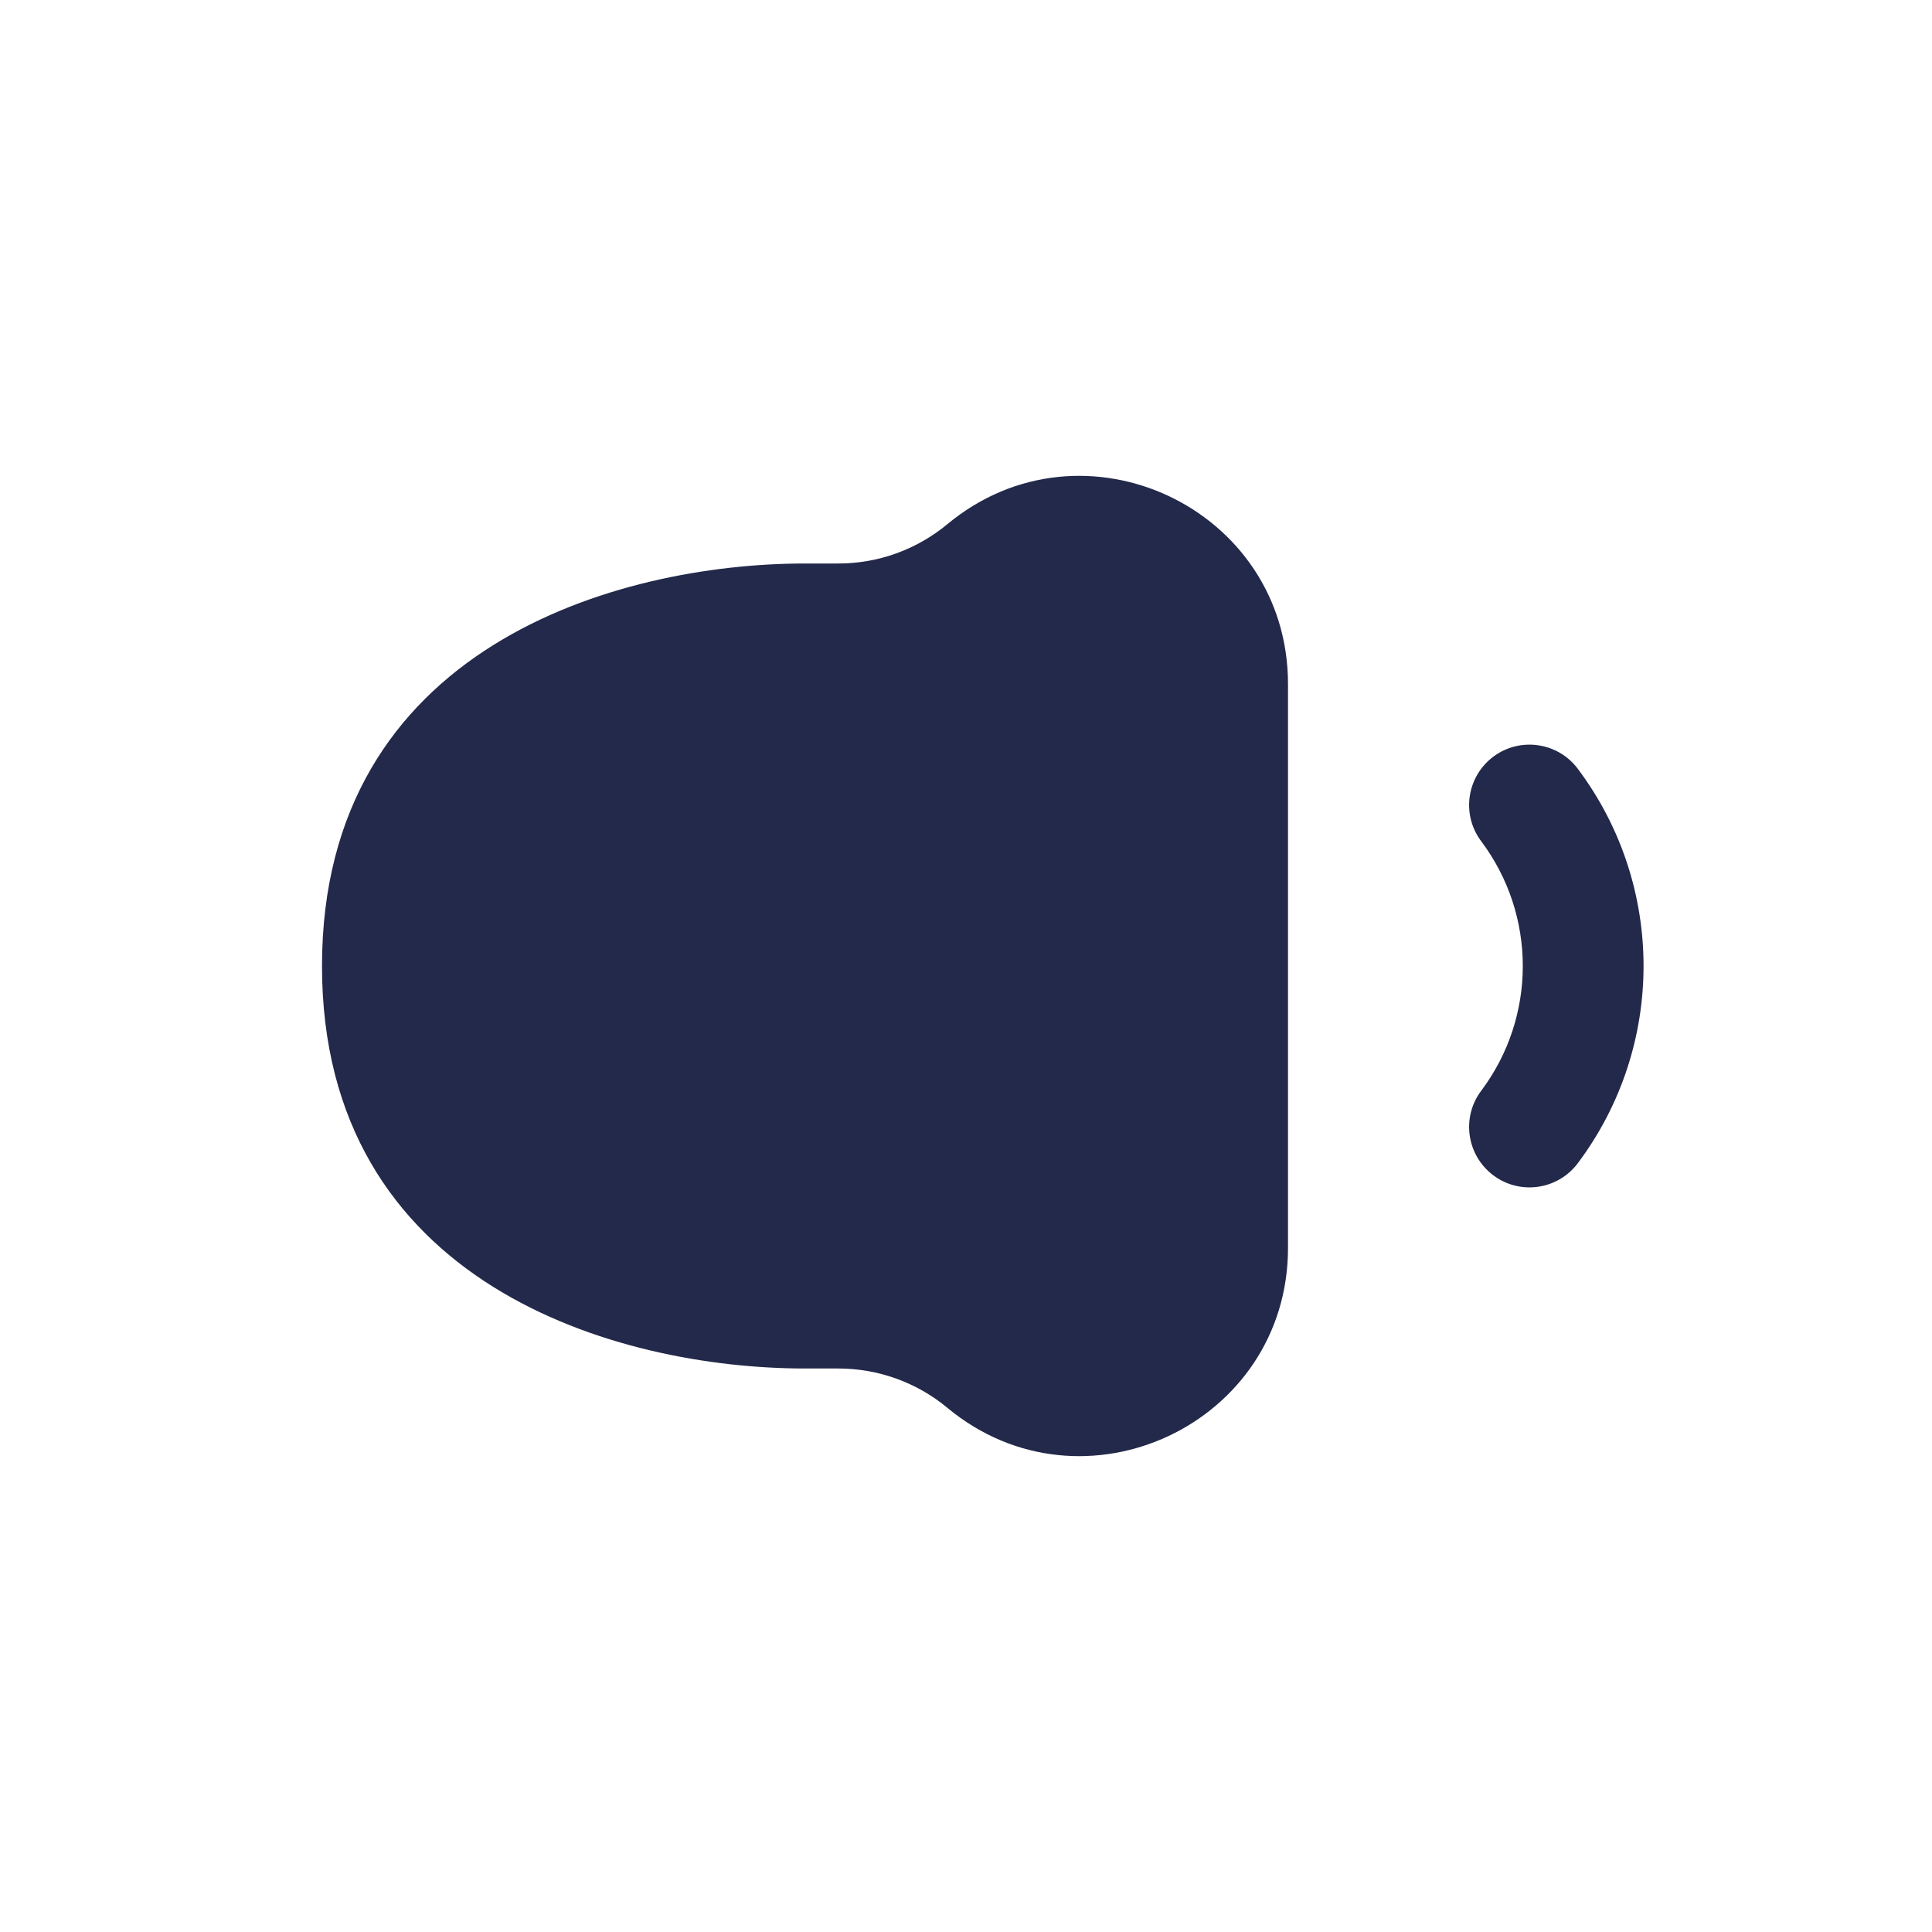 <svg width="24" height="24" viewBox="0 0 24 24" fill="none" xmlns="http://www.w3.org/2000/svg">
<path d="M4 12C4 8.044 7.661 7 10 7H10.415C10.909 7 11.389 6.827 11.769 6.511C13.452 5.115 16 6.311 16 8.498V15.502C16 17.689 13.452 18.885 11.769 17.489C11.389 17.173 10.909 17 10.415 17H10C7.661 17 4 15.956 4 12Z" fill="#23294A"/>
<path fill-rule="evenodd" clip-rule="evenodd" d="M18.55 9.4C18.881 9.152 19.352 9.219 19.6 9.55C20.689 11.002 20.689 12.998 19.6 14.45C19.352 14.781 18.881 14.849 18.55 14.6C18.219 14.351 18.151 13.881 18.4 13.55C19.089 12.632 19.089 11.369 18.4 10.45C18.151 10.119 18.219 9.649 18.55 9.4Z" fill="#23294A"/>
</svg>

